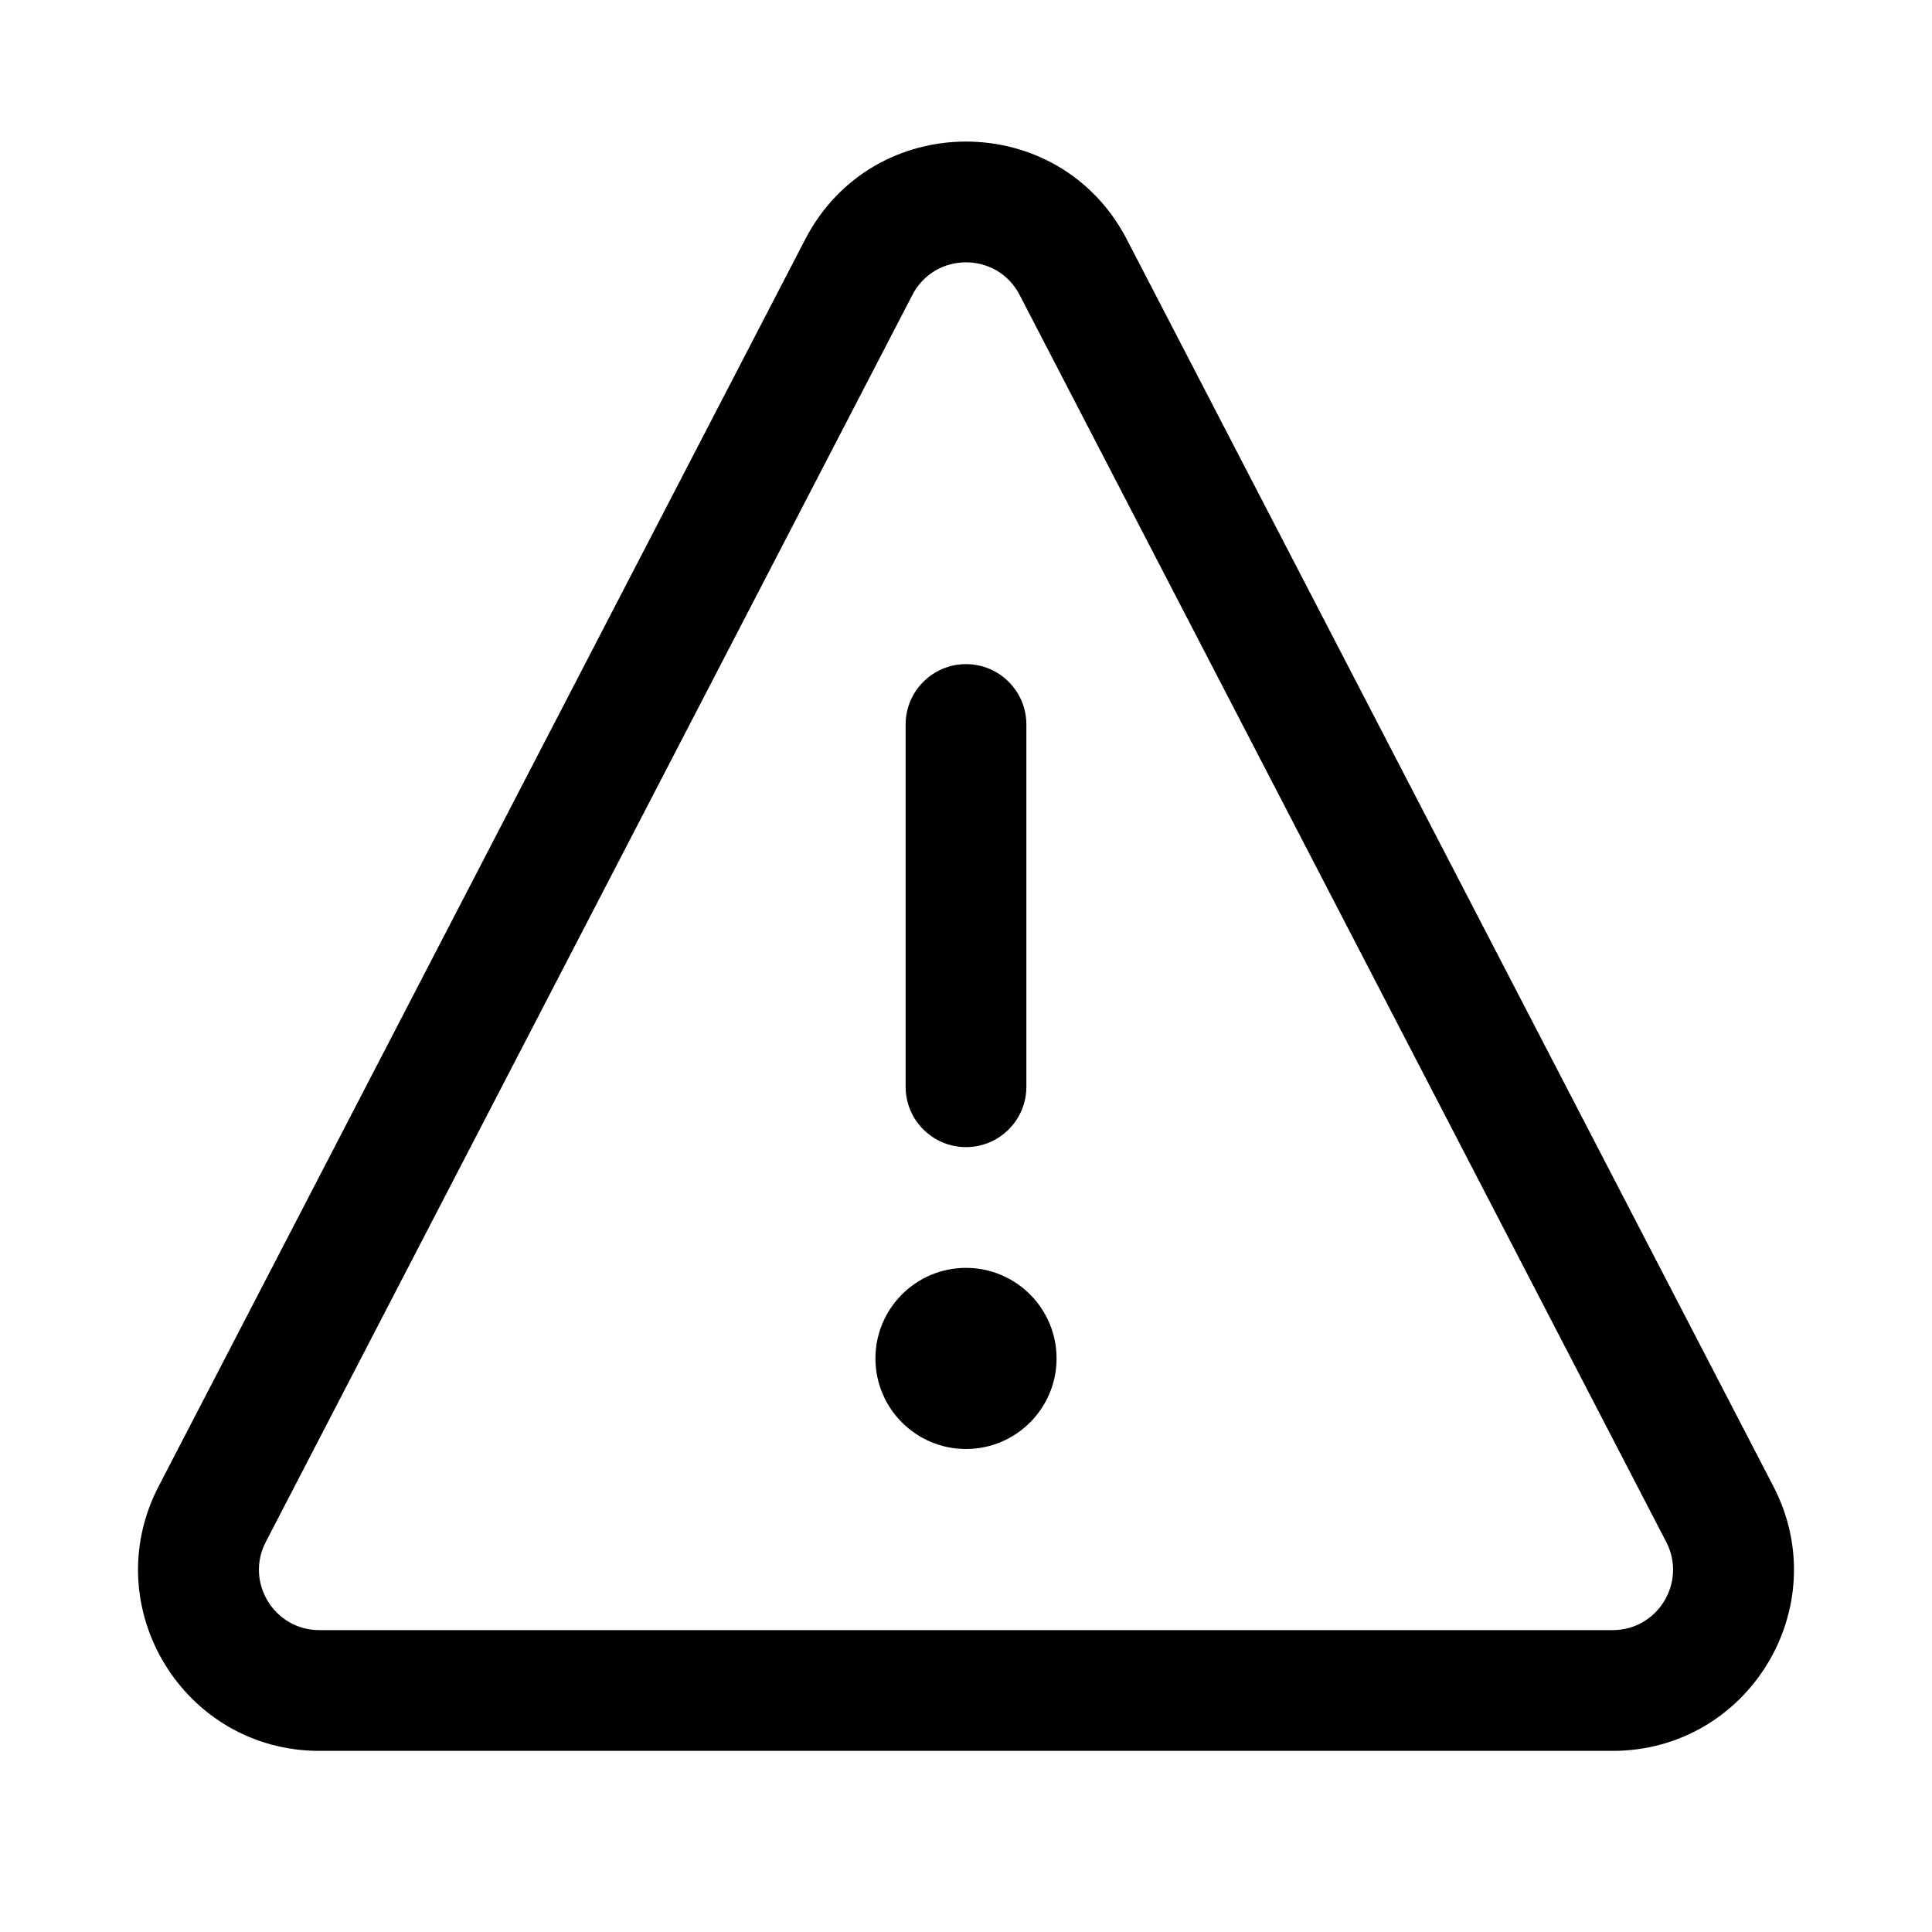 <svg width="32" height="32" viewBox="0 0 32 32" fill="none" xmlns="http://www.w3.org/2000/svg">
    <path
        d="M17 12C17 11.448 16.552 11 16 11C15.448 11 15 11.448 15 12V18C15 18.552 15.448 19 16 19C16.552 19 17 18.552 17 18V12Z"
        fill="black" />
    <path
        d="M16 21C15.172 21 14.5 21.672 14.5 22.5C14.5 23.328 15.172 24 16 24C16.828 24 17.5 23.328 17.5 22.5C17.5 21.672 16.828 21 16 21Z"
        fill="black" />
    <path fill-rule="evenodd" clip-rule="evenodd"
        d="M18.663 3.964C17.544 1.805 14.456 1.805 13.337 3.964L2.627 24.619C1.591 26.616 3.04 29 5.29 29H26.71C28.96 29 30.409 26.616 29.373 24.619L18.663 3.964ZM15.112 4.885C15.485 4.165 16.515 4.165 16.888 4.885L27.598 25.54C27.943 26.205 27.46 27 26.71 27H5.29C4.54 27 4.057 26.205 4.402 25.54L15.112 4.885Z"
        fill="black" />
</svg>
